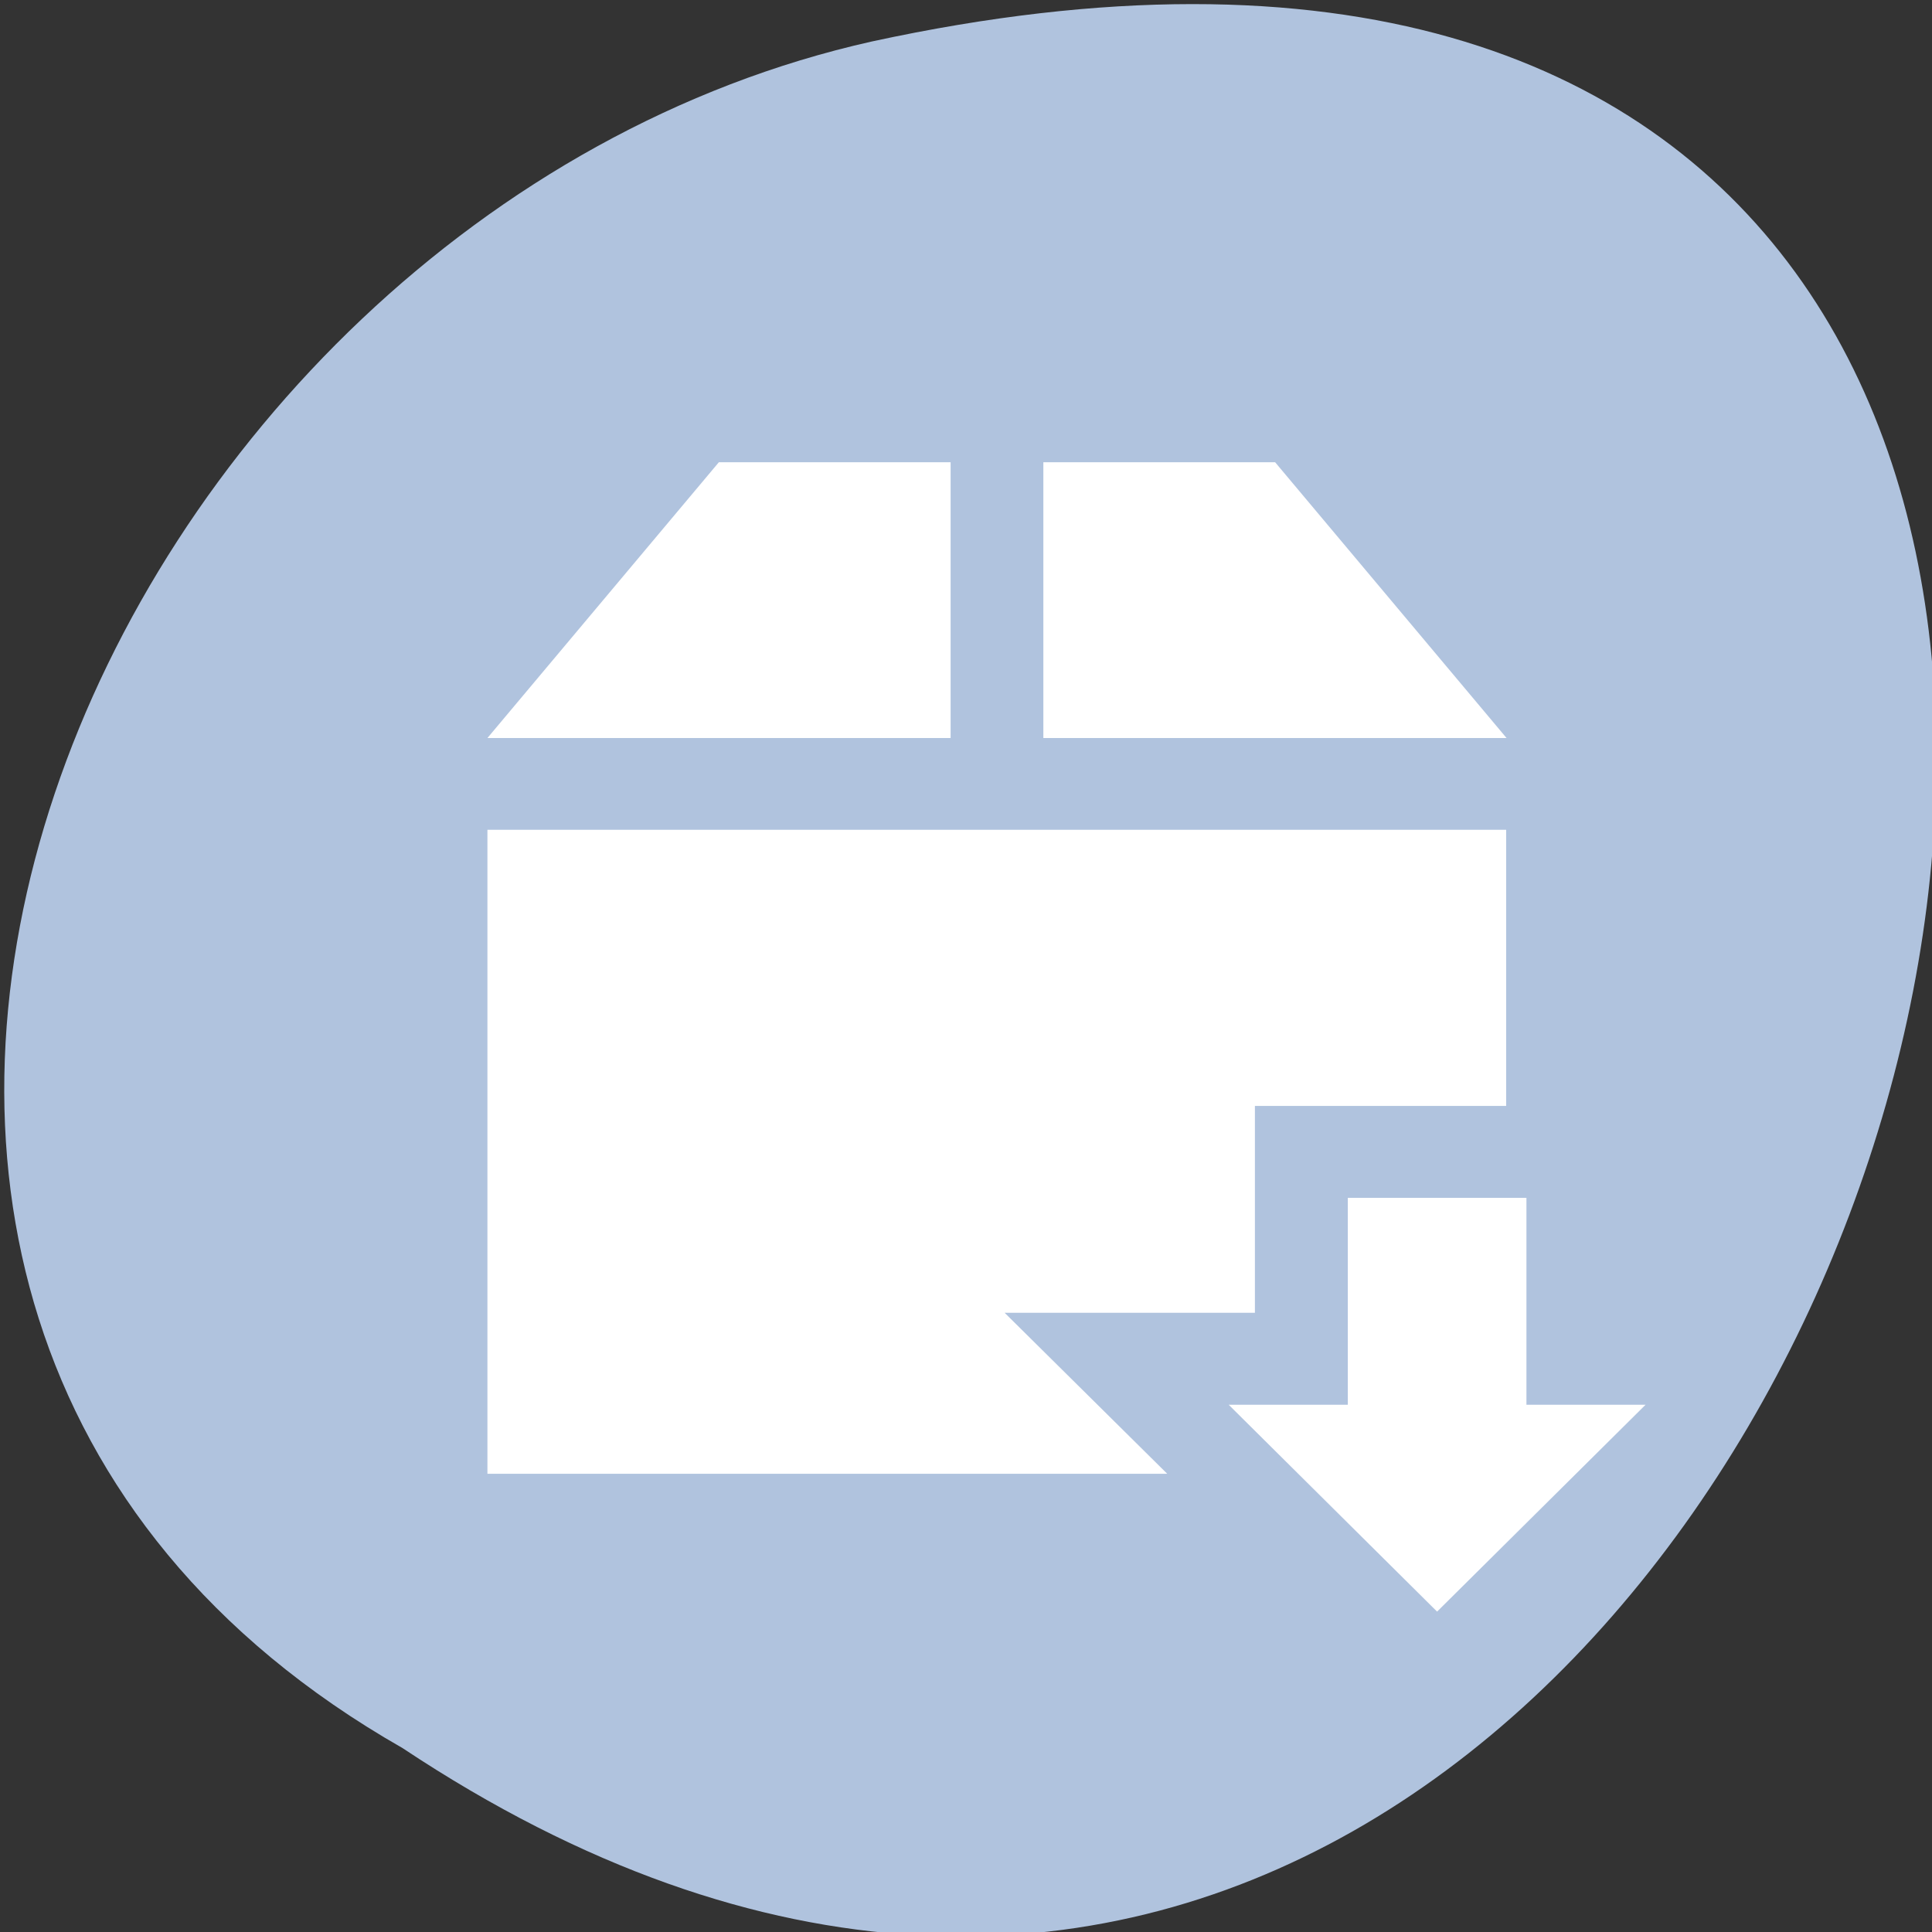 <svg xmlns="http://www.w3.org/2000/svg" viewBox="0 0 24 24"><rect x="0" y="0" width="24" height="24" fill="#333333" stroke="none"/><g fill="#ff0"><path d="m 12.305 9.555 c 0 0.035 0 0.074 0 0.109 l 0.254 -0.109"/><path d="m 17.996 5.738 c 0 0.004 0 0.004 0 0.008 l 0.613 -0.008"/></g><path d="m 5 21.715 c 18.04 11.992 29.16 -26.26 5.832 -21.2 c -9.641 2.156 -15.488 15.691 -5.832 21.2" fill="#b0c3de"/><g fill="#fff"><path d="m 8.93 5.742 l -2.875 3.426 h 5.754 v -3.426 m 1.152 0 v 3.426 h 5.754 l -2.875 -3.426 m -9.785 4.566 v 8 h 8.445 l -2.02 -2 h 3.109 v -2.57 h 3.121 v -3.43"/><path d="m 17.852 20.02 l 2.59 -2.57 h -1.48 v -2.57 h -2.219 v 2.57 h -1.48"/></g></svg>